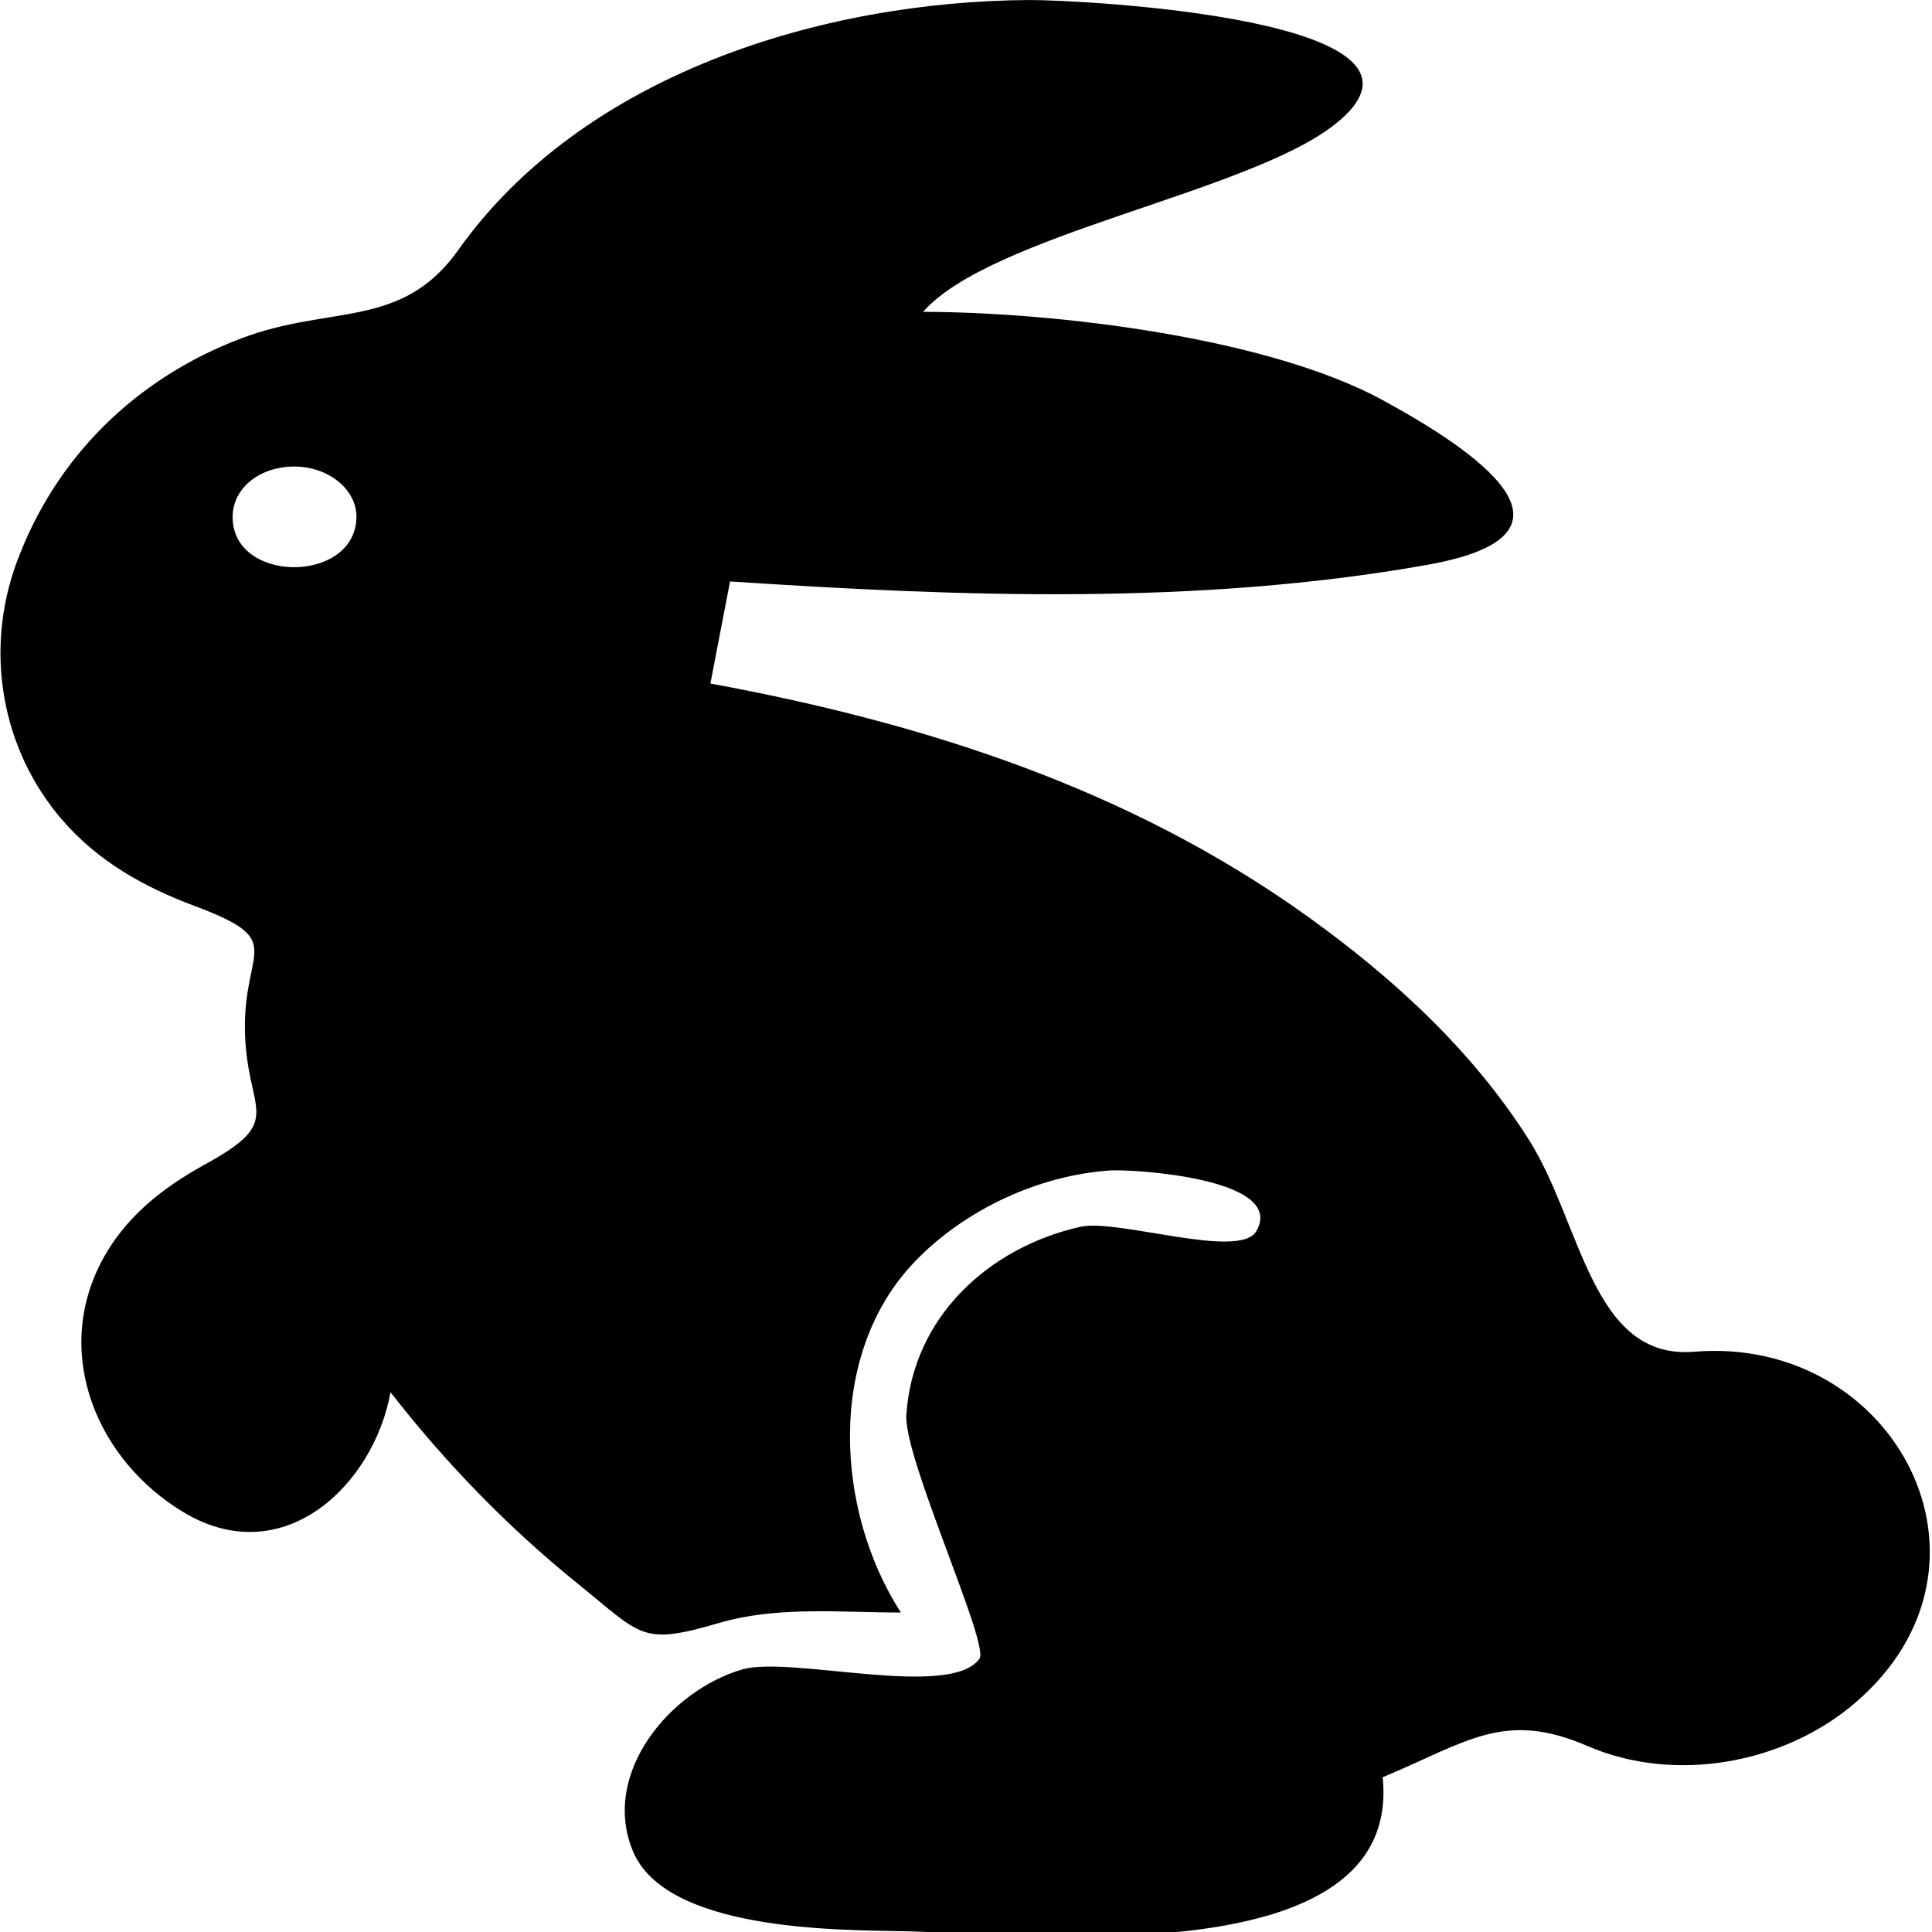 <?xml version="1.0" encoding="utf-8"?>
<!-- Generator: Adobe Illustrator 17.0.0, SVG Export Plug-In . SVG Version: 6.00 Build 0)  -->
<!DOCTYPE svg PUBLIC "-//W3C//DTD SVG 1.1//EN" "http://www.w3.org/Graphics/SVG/1.1/DTD/svg11.dtd">
<svg version="1.1"
	 id="Bunny" sodipodi:docname="bunny.svg" inkscape:version="0.48.3.1 r9886" xmlns:sodipodi="http://sodipodi.sourceforge.net/DTD/sodipodi-0.dtd" xmlns:inkscape="http://www.inkscape.org/namespaces/inkscape" xmlns:cc="http://creativecommons.org/ns#" xmlns:svg="http://www.w3.org/2000/svg" xmlns:rdf="http://www.w3.org/1999/02/22-rdf-syntax-ns#" xmlns:dc="http://purl.org/dc/elements/1.1/"
	 xmlns="http://www.w3.org/2000/svg" xmlns:xlink="http://www.w3.org/1999/xlink" x="0px" y="0px" width="180px" height="180px"
	 viewBox="0 0 180 180" enable-background="new 0 0 180 180" xml:space="preserve">
<path id="path4135" inkscape:connector-curvature="0" d="M86.004,29.053c6.285-7.17,30.201-11.095,38.291-17.408
	c12.679-9.898-23.87-11.668-28.382-11.643C76.616,0.106,54.334,6.907,42.699,23.29c-5.275,7.428-11.877,5.068-20.247,8.244
	C12.681,35.242,5.17,42.572,1.547,52.412c-3.016,8.195-1.448,17.439,4.309,24.044c3.332,3.823,7.551,6.181,12.257,7.943
	c8.81,3.299,4.5,3.832,4.712,11.803c0.201,7.543,3.845,8.127-3.687,12.262c-4.041,2.218-7.596,5.014-9.741,9.187
	c-4.448,8.657-0.286,18.435,7.688,23.233c9.254,5.57,17.703-2.436,19.301-11.173c5.109,6.571,10.936,12.578,17.412,17.811
	c6.067,4.902,5.923,5.815,13.209,3.681c5.421-1.587,11.372-0.967,16.925-0.967c-6.115-9.498-6.94-24.036,1.233-32.623
	c4.646-4.881,11.589-8.127,18.305-8.566c1.928-0.126,16.454,0.697,13.575,5.663c-1.564,2.688-12.933-1.189-16.379-0.414
	c-8.573,1.925-15.631,8.43-16.224,17.526c-0.263,4.023,7.776,21.357,6.811,22.715c-2.725,3.813-17.607-0.3-22.094,0.999
	c-6.722,1.946-13.203,9.686-10.194,16.927c3.062,7.37,18.643,7.344,25.072,7.463c11.77,0.219,46.66,4.199,44.783-14.342
	c7.918-3.31,11.324-6.268,19.09-2.909c8.128,3.516,18.321,1.667,24.976-4.062c14.983-12.9,3.588-34.218-15.034-32.675
	c-9.588,0.795-10.473-11.987-15.435-19.793c-5.279-8.304-12.559-14.983-20.504-20.697c-16.633-11.962-35.787-18.088-55.726-21.767
	c0.614-3.151,1.188-6.218,1.83-9.509c21.522,1.419,43.562,2.247,64.929-1.54c16.125-2.858,4.418-10.691-4.094-15.336
	C118.07,31.413,98.282,29.079,86.004,29.053 M27.443,43.468c3.226,0.009,5.854,2.201,5.766,4.802
	c-0.21,6.176-11.688,6.094-11.533-0.22C21.742,45.428,24.231,43.458,27.443,43.468C30.669,43.477,24.231,43.458,27.443,43.468z"/>
</svg>

